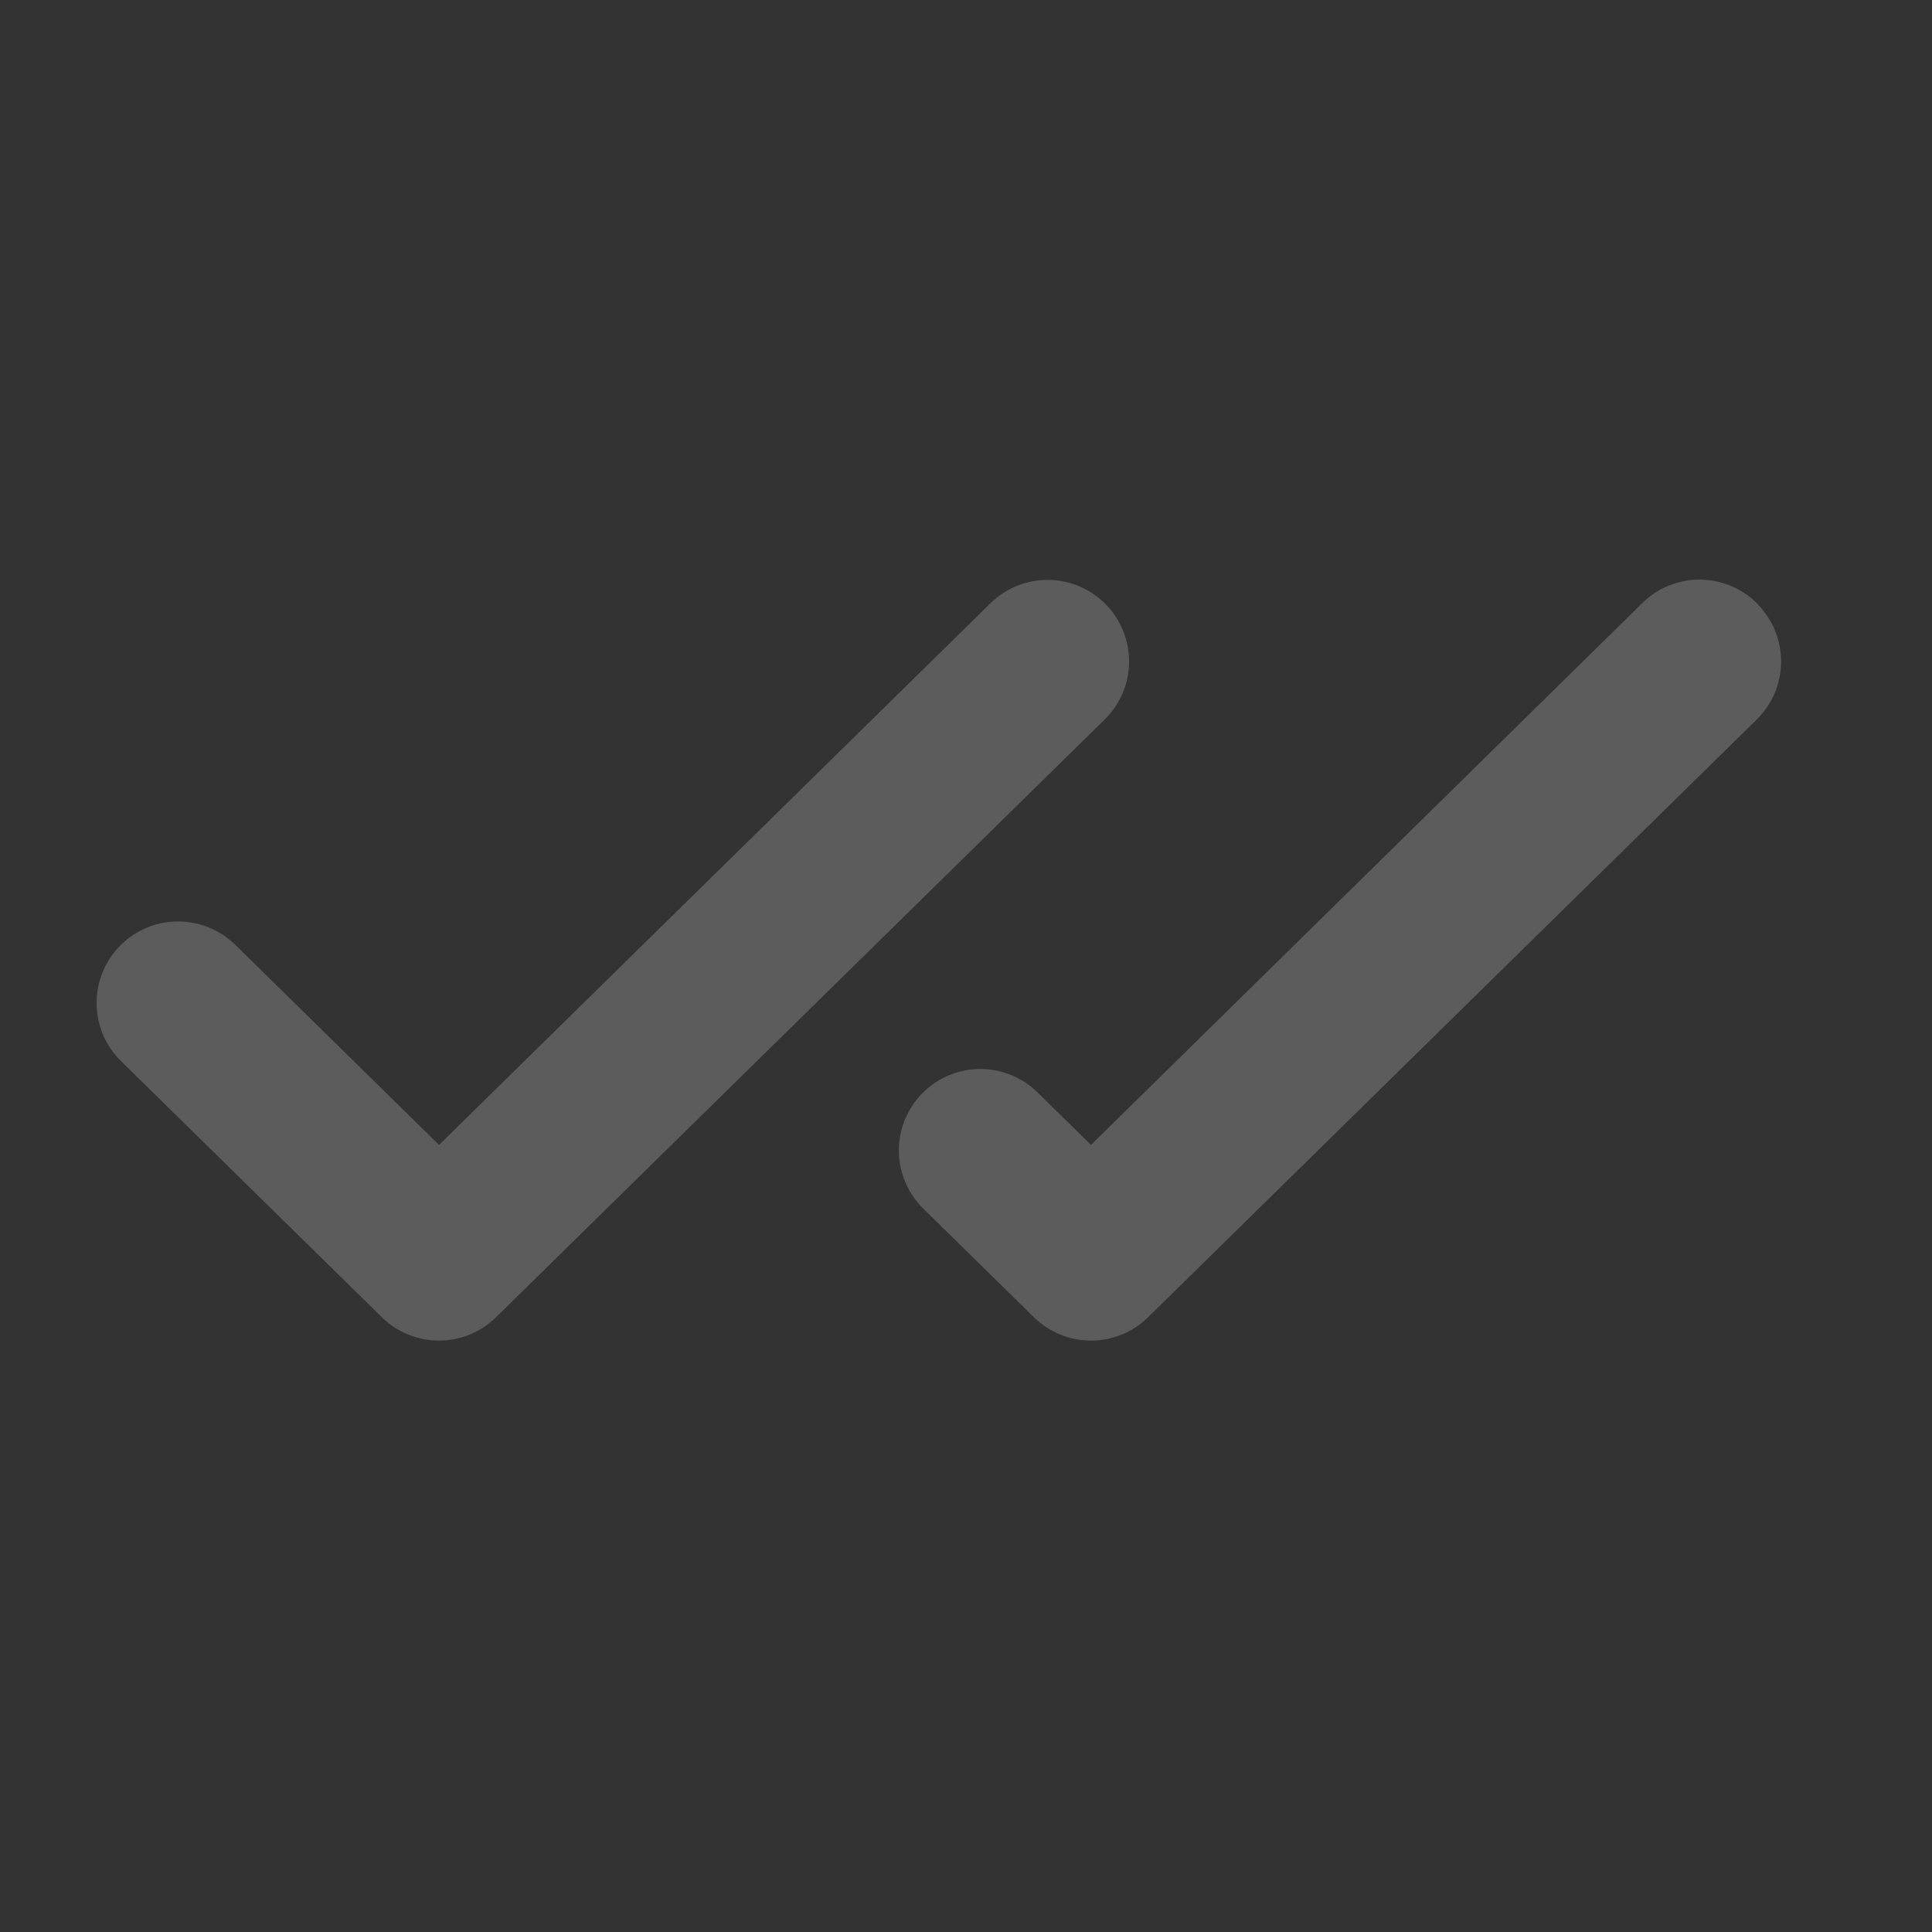 <svg width="20" height="20" viewBox="0 0 20 20" fill="none" xmlns="http://www.w3.org/2000/svg">
<rect x="0" y="0" width="20" height="20" fill="#333333" stroke="none"/>
<path d="M11.435 7.449L5.135 13.636C4.978 13.791 4.765 13.878 4.544 13.878C4.323 13.878 4.11 13.791 3.953 13.636L1.253 10.985C1.174 10.907 1.111 10.815 1.067 10.713C1.024 10.611 1.001 10.501 1 10.39C0.998 10.166 1.085 9.951 1.242 9.791C1.319 9.712 1.412 9.649 1.514 9.606C1.616 9.562 1.725 9.54 1.836 9.539C2.06 9.537 2.276 9.624 2.435 9.78L4.545 11.852L10.253 6.245C10.413 6.088 10.628 6.001 10.852 6.003C11.076 6.005 11.29 6.096 11.447 6.256C11.603 6.415 11.69 6.631 11.688 6.854C11.687 7.078 11.595 7.292 11.435 7.449ZM18.196 6.253C18.118 6.174 18.026 6.111 17.923 6.067C17.821 6.024 17.712 6.001 17.6 6C17.489 5.999 17.379 6.02 17.276 6.062C17.173 6.103 17.08 6.165 17.001 6.243L11.294 11.852L10.74 11.308C10.58 11.151 10.365 11.064 10.141 11.066C9.917 11.068 9.704 11.159 9.547 11.318C9.39 11.478 9.303 11.693 9.305 11.917C9.307 12.141 9.398 12.354 9.557 12.511L10.703 13.636C10.861 13.791 11.073 13.878 11.294 13.878C11.515 13.878 11.728 13.791 11.885 13.636L18.185 7.449C18.264 7.371 18.327 7.279 18.371 7.177C18.414 7.075 18.437 6.965 18.438 6.854C18.439 6.744 18.418 6.634 18.376 6.531C18.335 6.428 18.273 6.335 18.196 6.256V6.253Z" fill="white" fill-opacity="0.2"/>
</svg>
